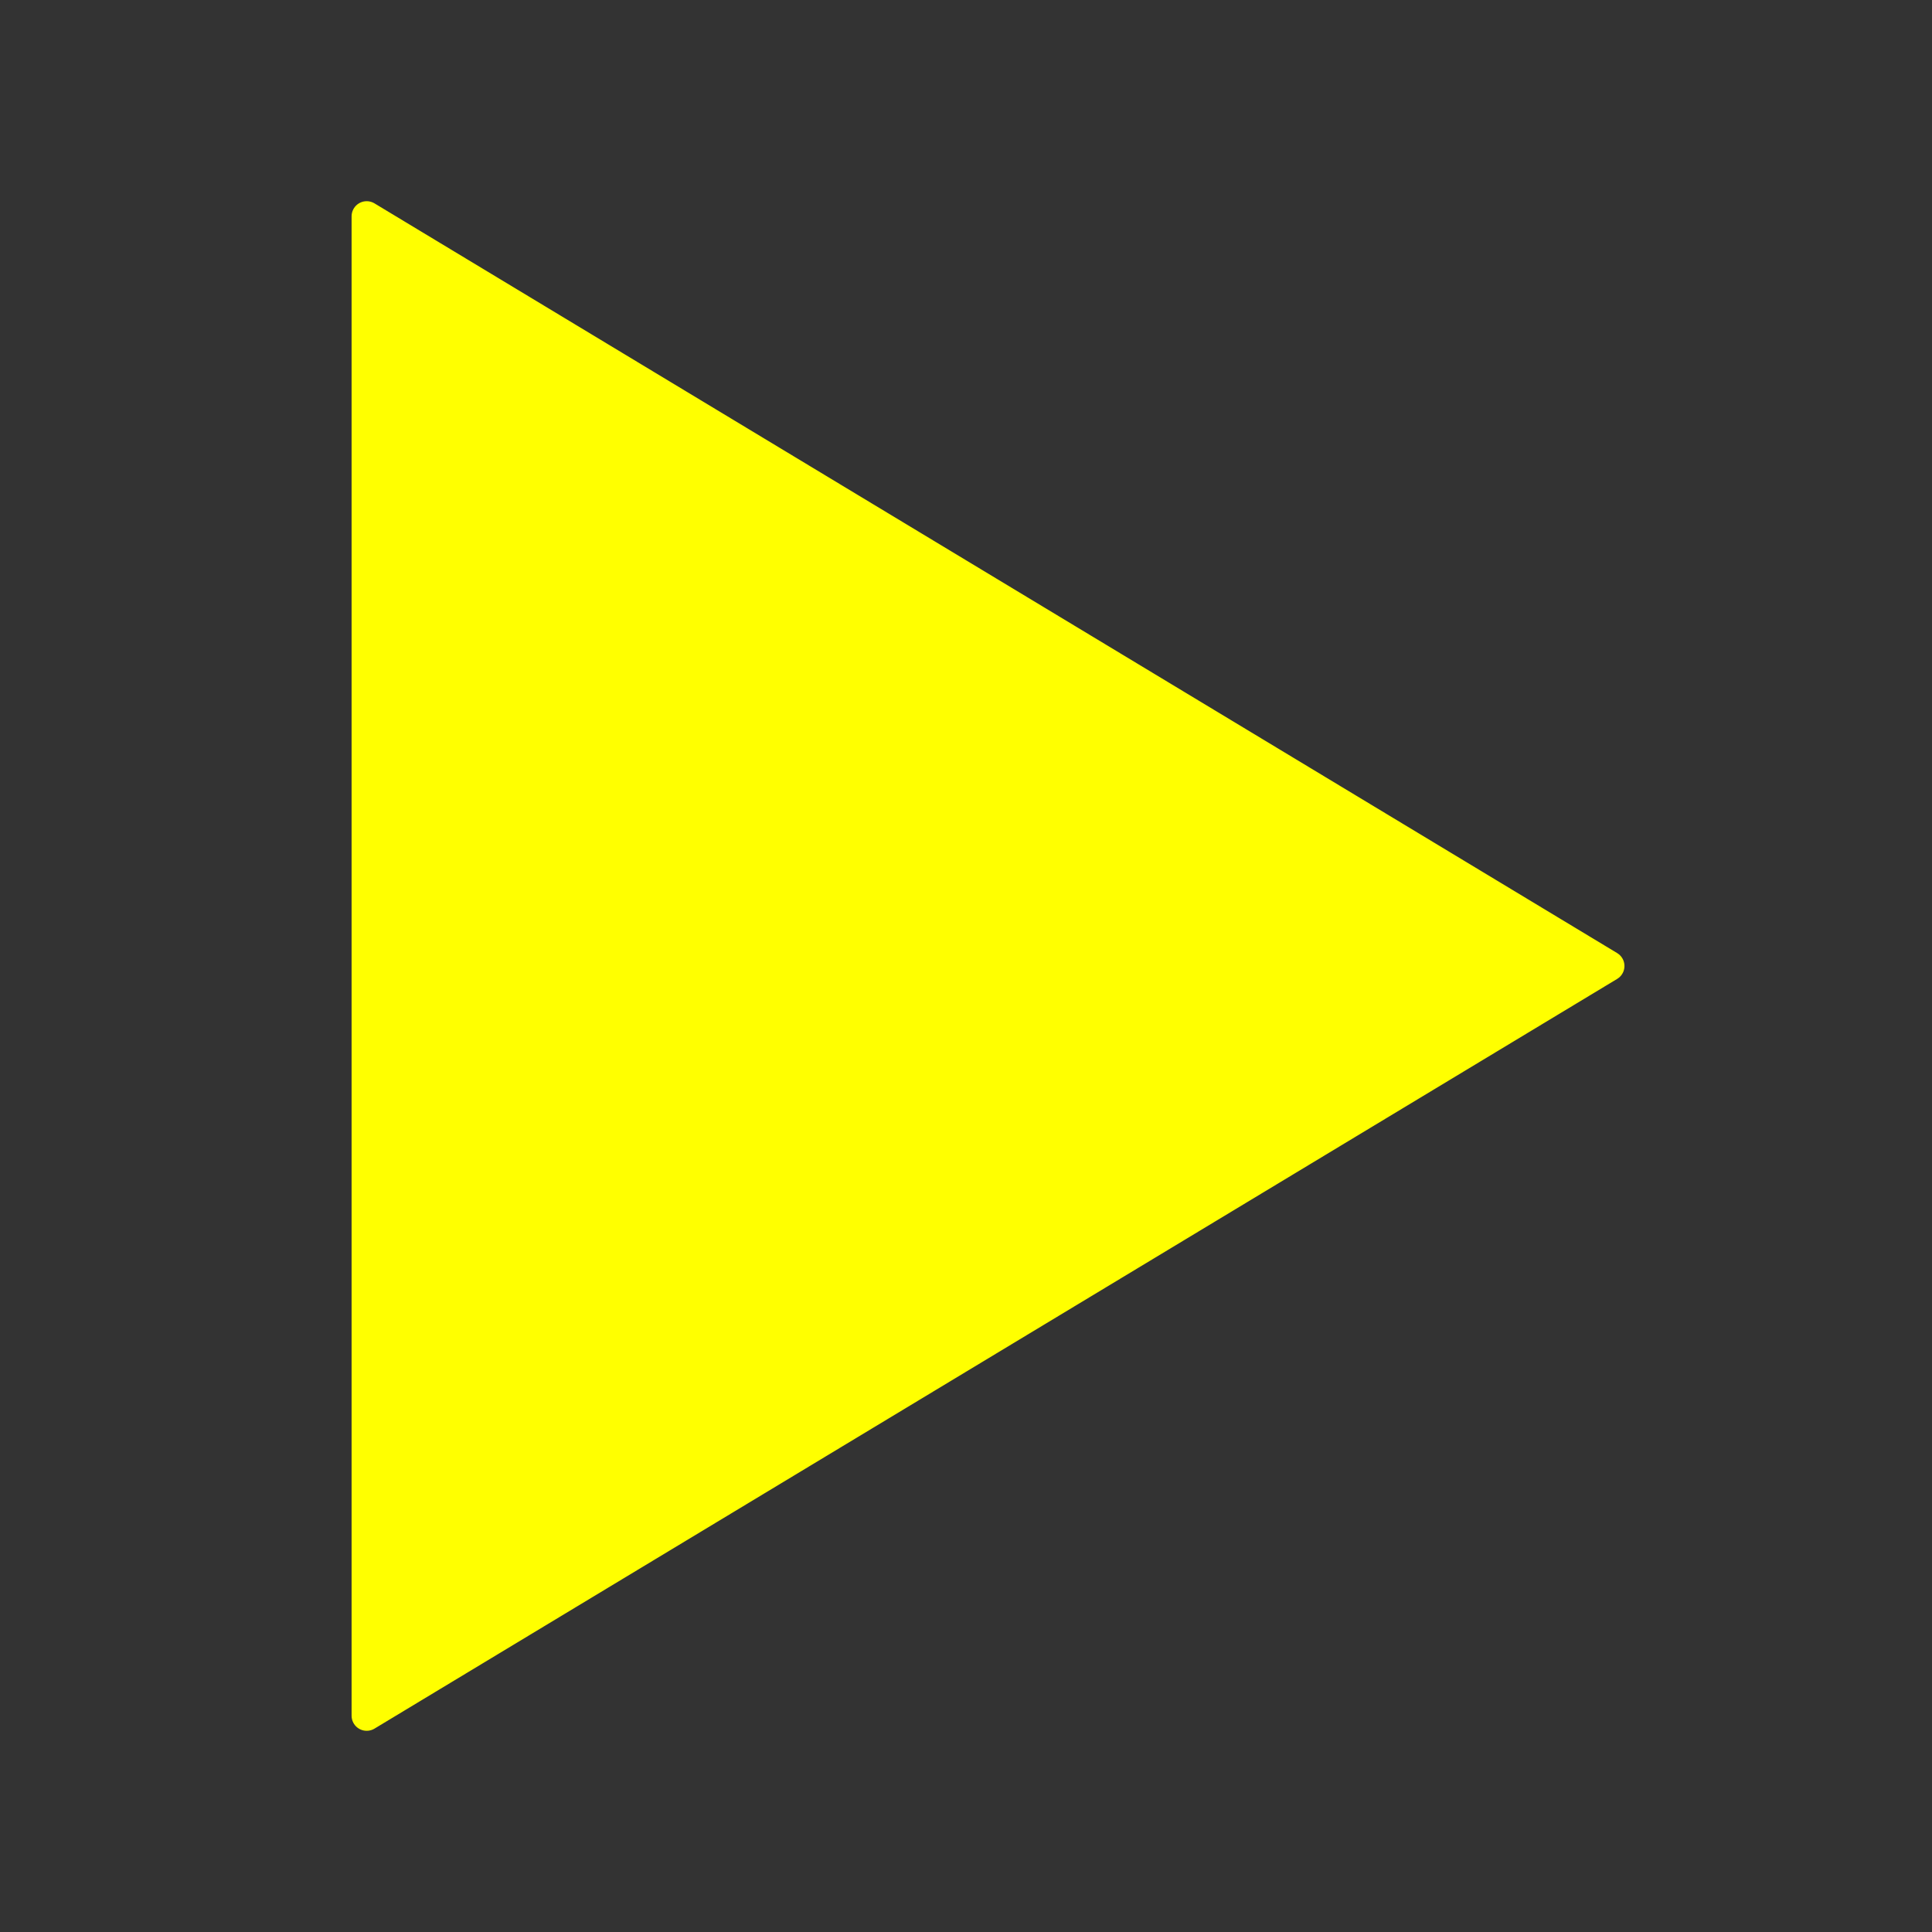 <svg version="1.1" viewBox="0.0 0.0 64.0 64.0" fill="none" stroke="none" stroke-linecap="square" stroke-miterlimit="10" xmlns:xlink="http://www.w3.org/1999/xlink" xmlns="http://www.w3.org/2000/svg"><rect x="0.0" y="0.0" width="64.0" height="64.0" fill="#333333" stroke="none"/><clipPath id="p.0"><path d="m0 0l64.0 0l0 64.0l-64.0 0l0 -64.0z" clip-rule="nonzero"/></clipPath><g clip-path="url(#p.0)"><path fill="#000000" fill-opacity="0.0" d="m0 0l64.0 0l0 64.0l-64.0 0z" fill-rule="evenodd"/><path fill="#ffff00" d="m12.147 7.165l41.165 24.835l-41.165 24.835z" fill-rule="evenodd"/><path stroke="#ffff00" stroke-width="1.0" stroke-linejoin="round" stroke-linecap="butt" d="m12.147 7.165l41.165 24.835l-41.165 24.835z" fill-rule="evenodd"/></g></svg>